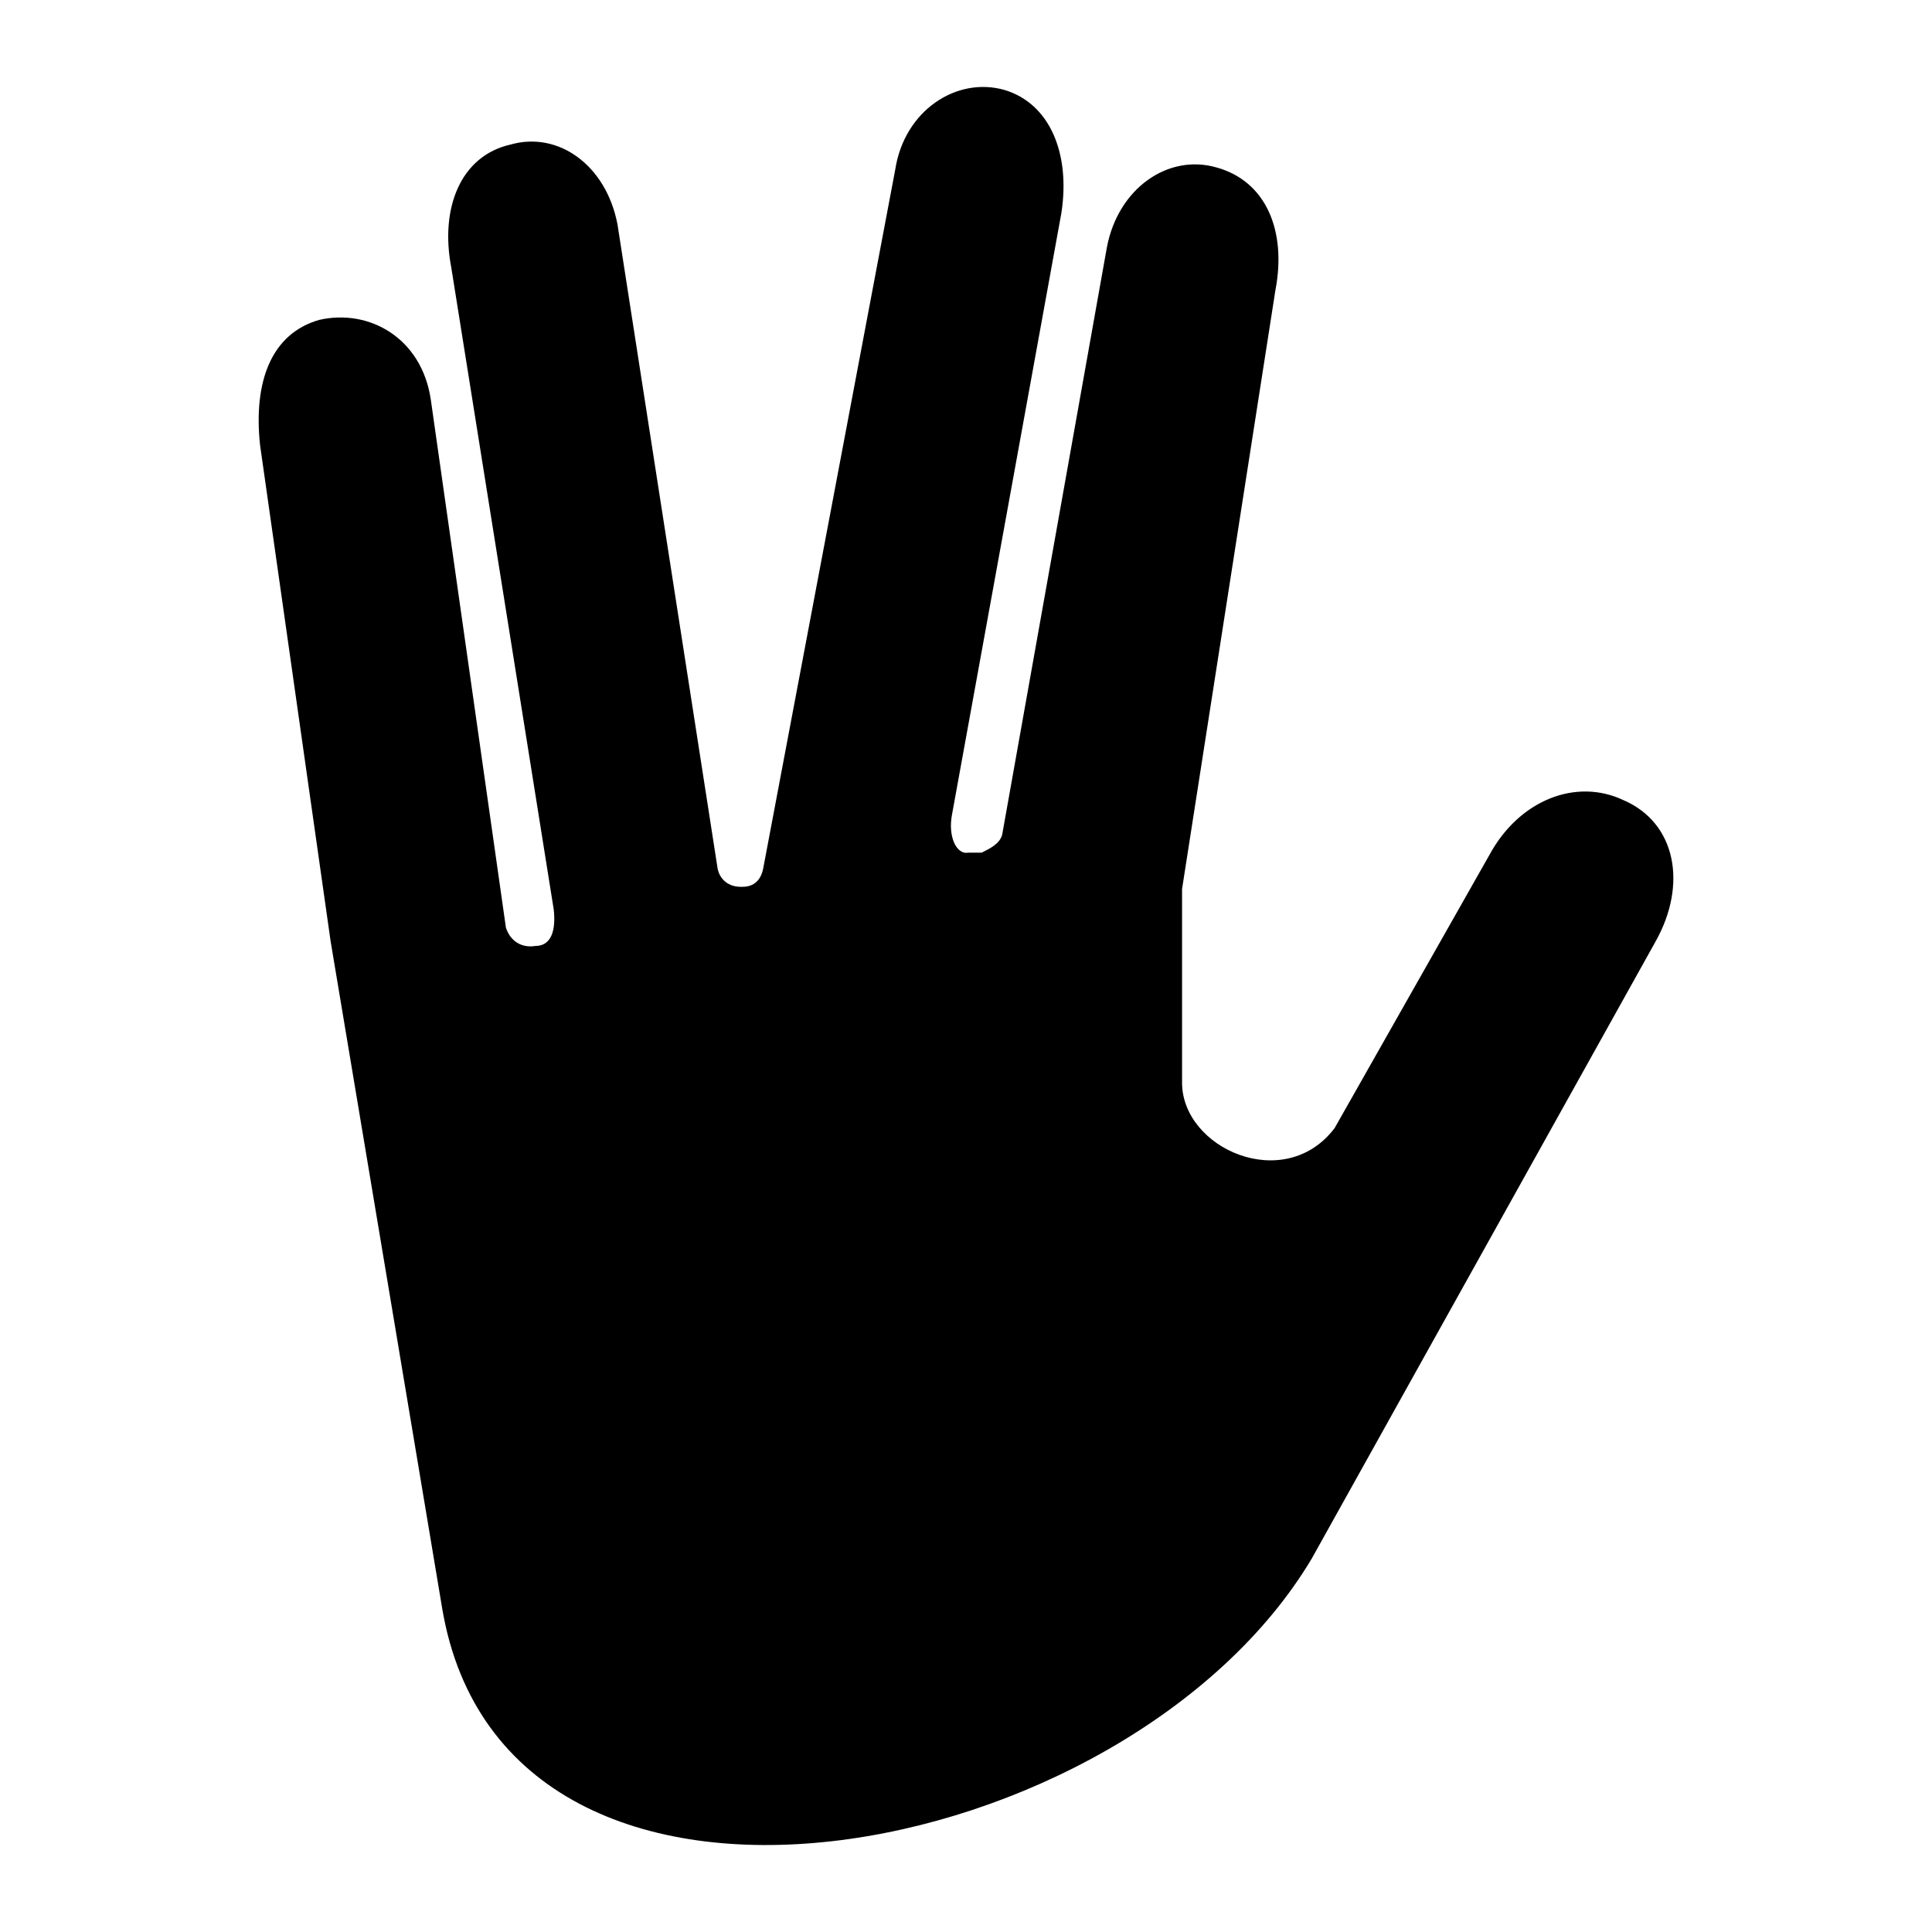 <svg xmlns="http://www.w3.org/2000/svg" xmlns:xlink="http://www.w3.org/1999/xlink" version="1.1" id="Layer_1" x="0px" y="0px" width="100px" height="100px" viewBox="0 0 100 100" enable-background="new 0 0 100 100" xml:space="preserve">
<path d="M84.045,41.422c-2.476-1.179-5.421,0-6.952,2.828l-8.014,14.141c-2.592,3.417-7.896,1.061-7.896-2.356V46.017l4.831-30.991  c0.59-3.063-0.471-5.656-3.062-6.363c-2.476-0.707-5.067,1.061-5.657,4.124l-5.42,30.403c-0.118,0.471-0.59,0.707-1.061,0.942  h-0.707c-0.59,0.118-1.061-0.825-0.825-2.003l5.656-31.11c0.472-3.063-0.589-5.656-2.945-6.363  c-2.476-0.707-5.186,1.061-5.656,4.124l-6.835,36.177c-0.118,0.59-0.472,0.943-1.061,0.943h-0.118c-0.589,0-1.061-0.354-1.179-0.943  L31.96,11.608c-0.589-3.064-3.063-4.832-5.539-4.125c-2.592,0.589-3.652,3.3-3.063,6.363l5.303,33.231  c0.118,1.061-0.117,1.885-0.942,1.885c-0.707,0.118-1.297-0.235-1.532-0.942l-3.889-27.339c-0.471-3.182-3.182-4.714-5.773-4.124  c-2.475,0.707-3.418,3.182-3.064,6.48l3.653,25.689l5.774,34.527c3.299,19.561,35.469,13.434,45.014-2.592l17.794-31.936  C87.344,45.781,86.756,42.6,84.045,41.422z"/>
</svg>